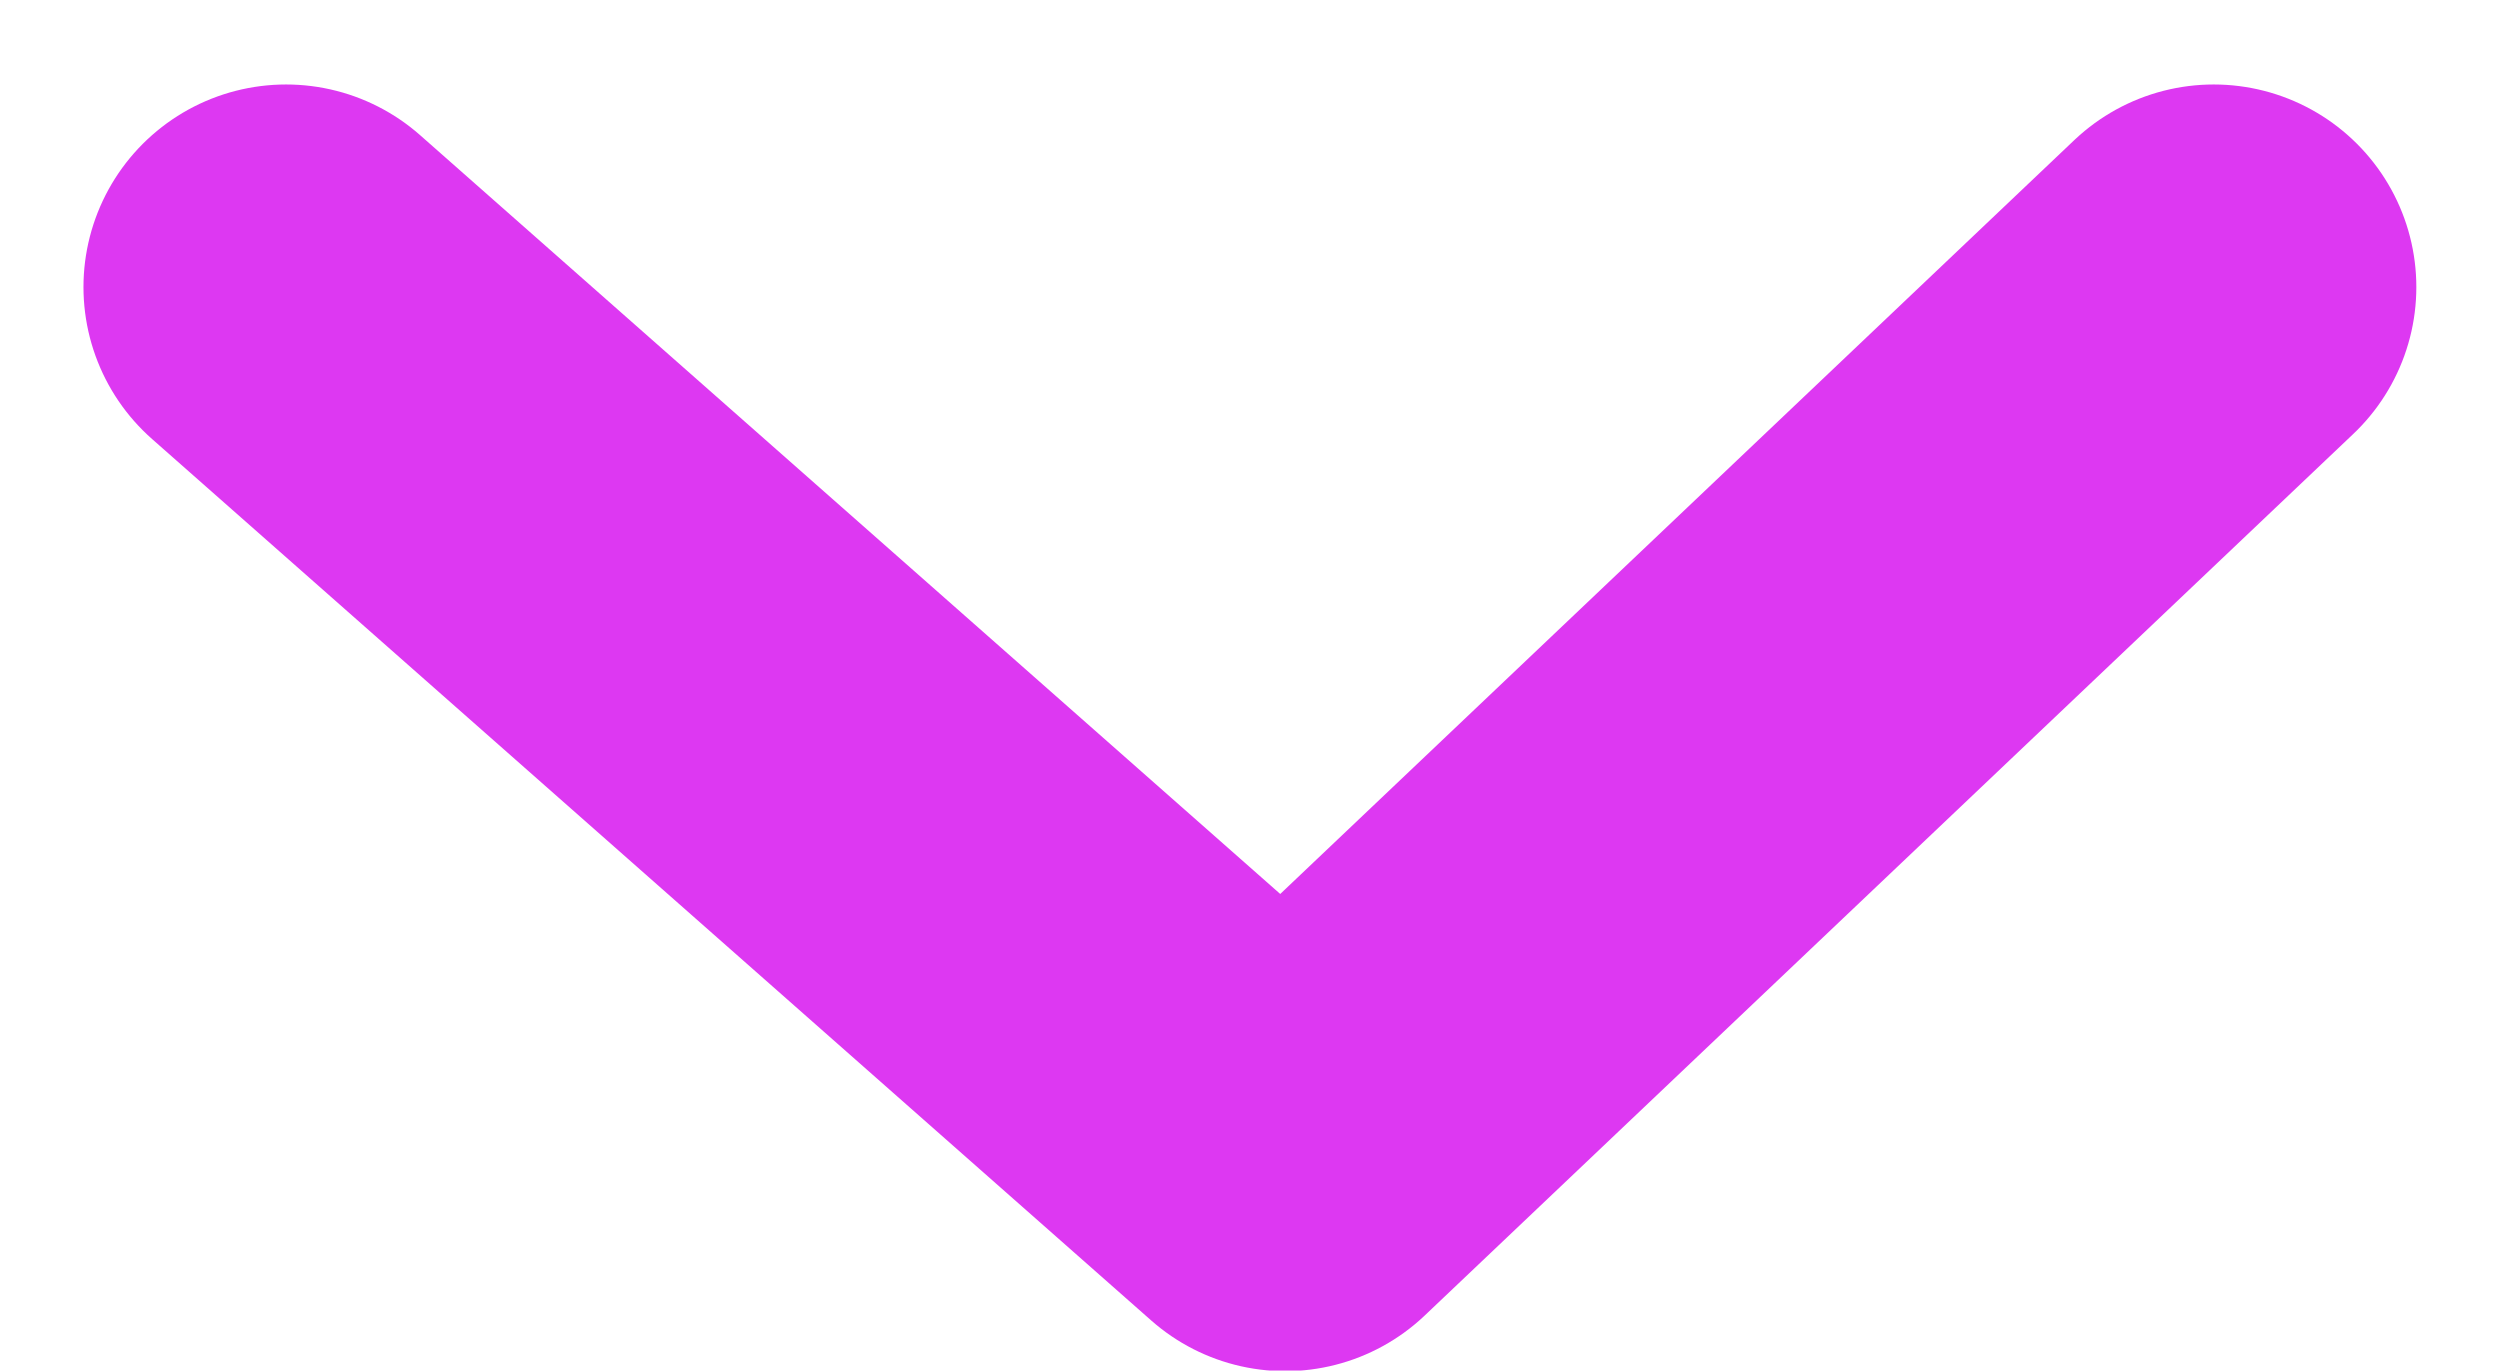 <svg xmlns="http://www.w3.org/2000/svg" width="12.34" height="6.765" viewBox="0 0 12.34 6.765">
  <path id="Path_38414" data-name="Path 38414" d="M4751.215,770.9l4.932,4.351,4.583-4.351" transform="translate(-4749.803 -769.483)" fill="none" stroke="#dd38f2" stroke-linecap="round" stroke-linejoin="round" stroke-width="2"/>
</svg>
